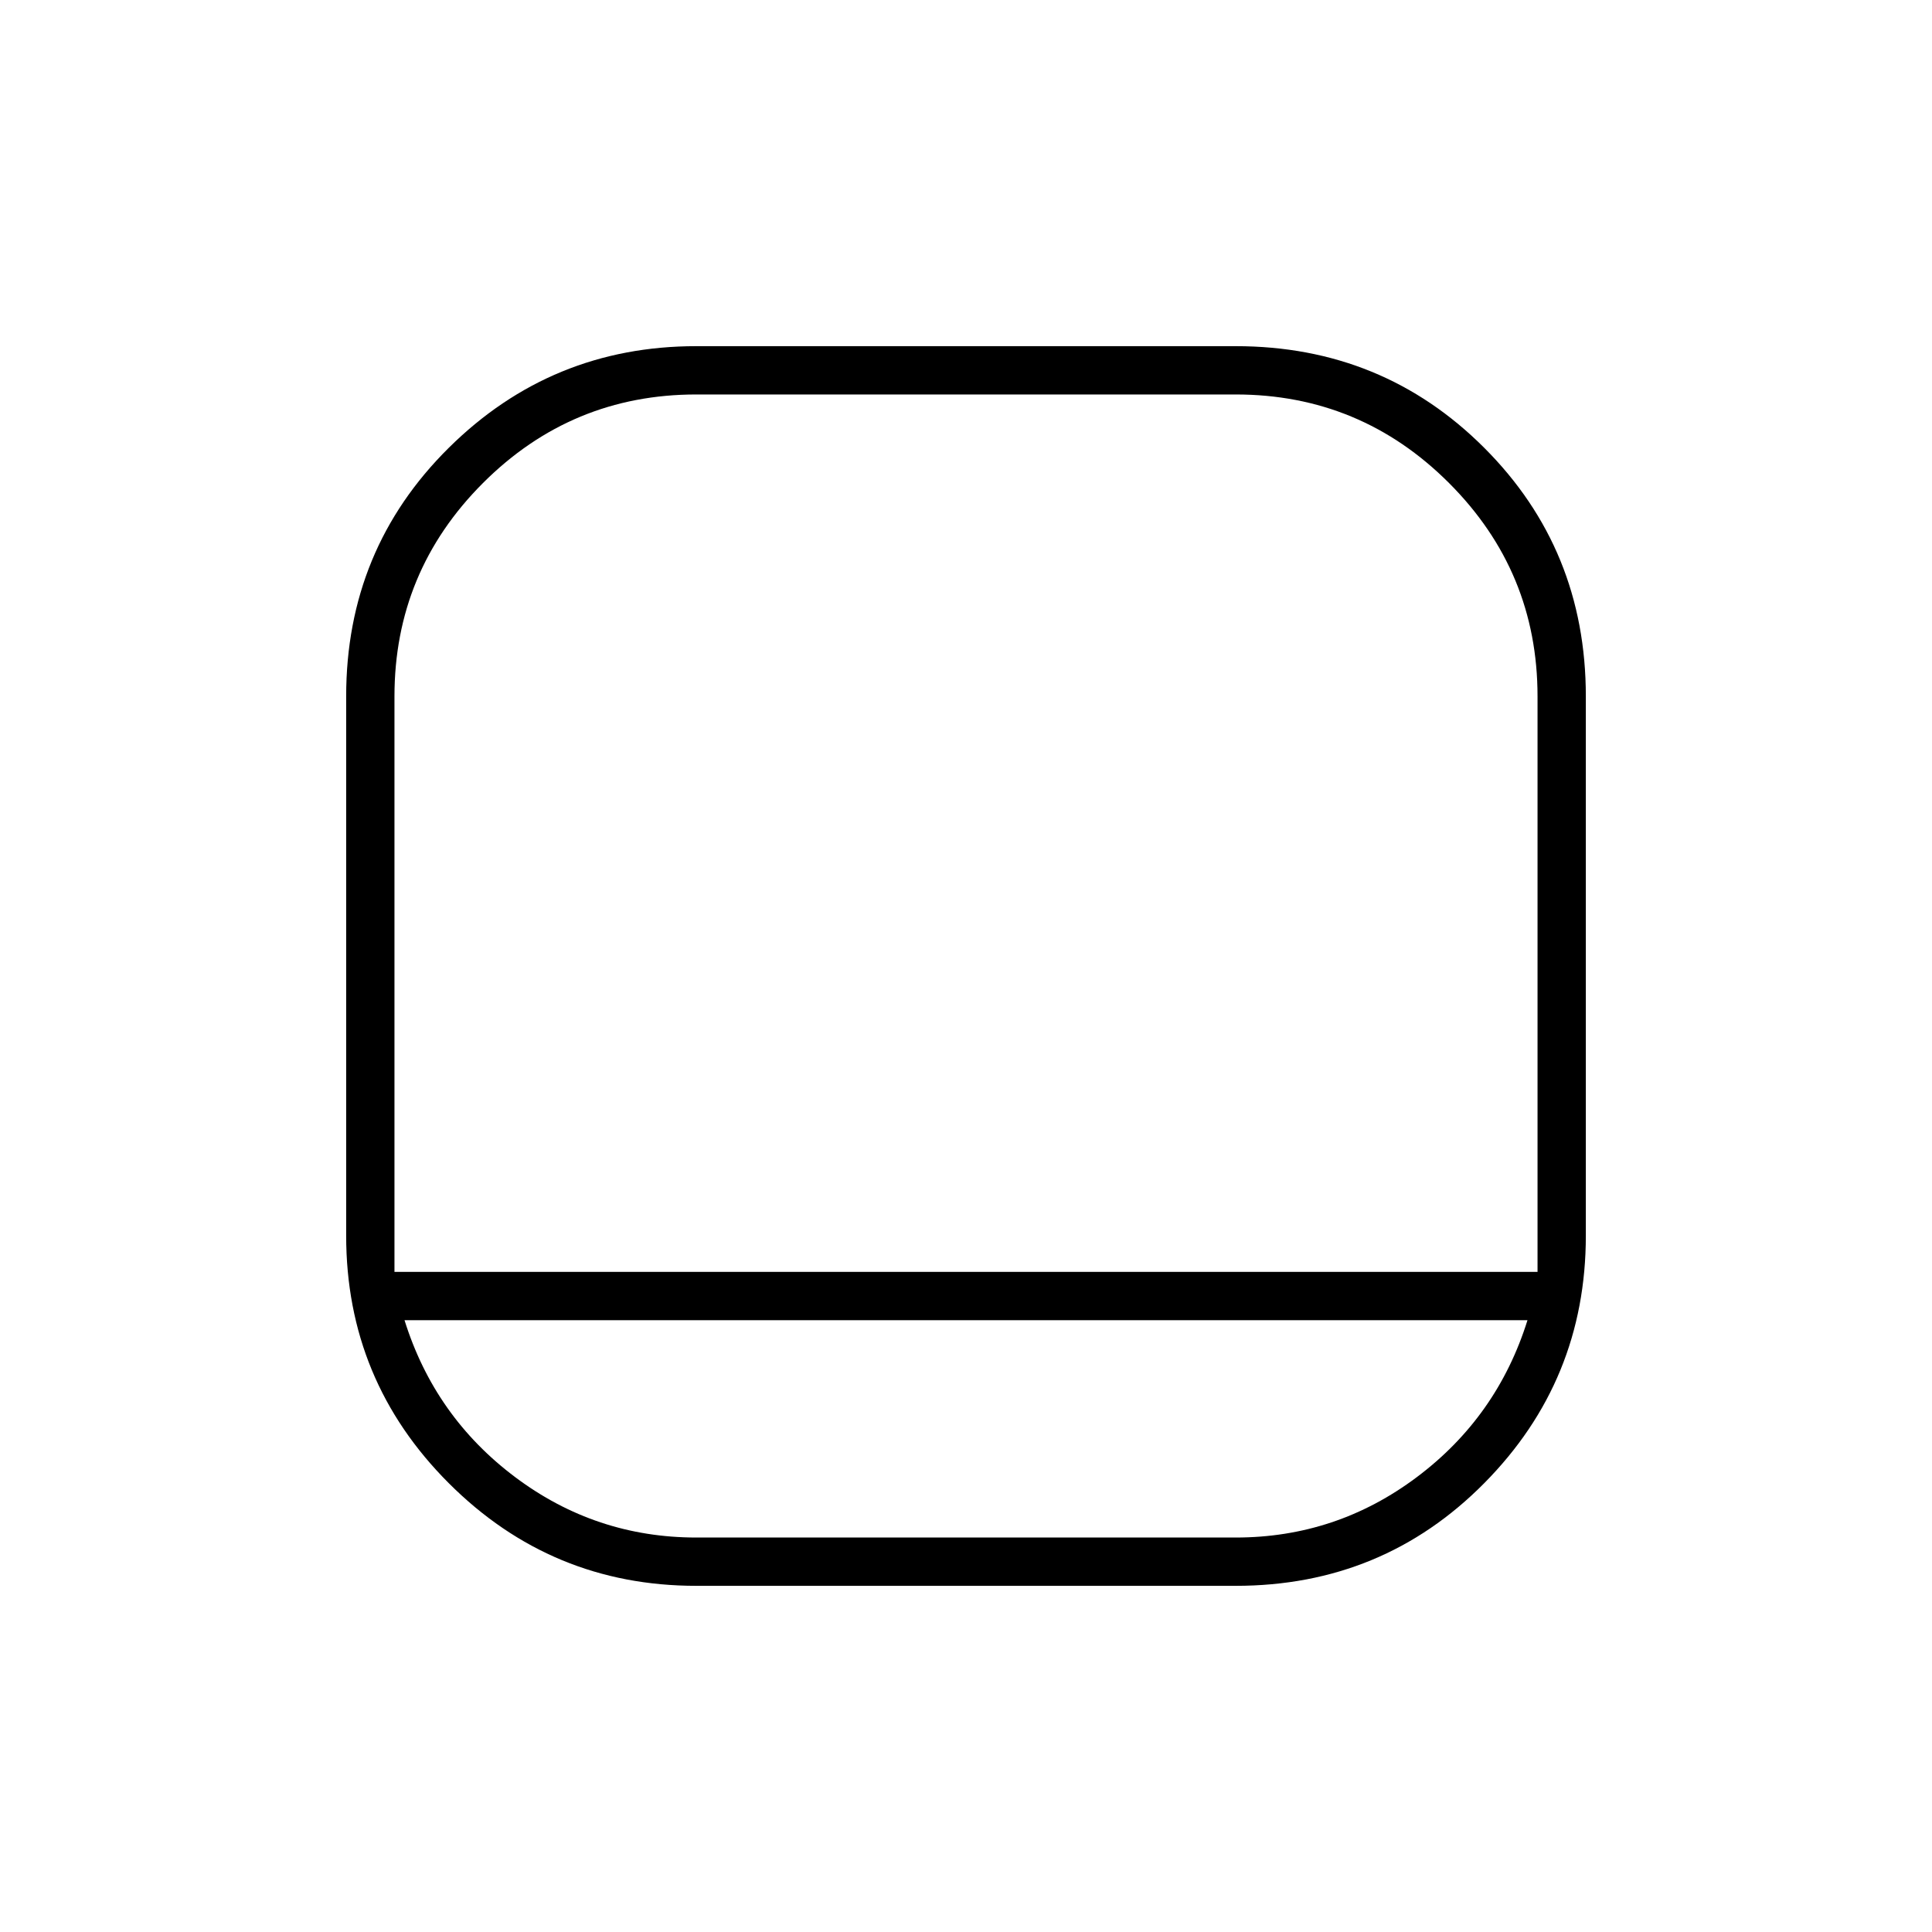 <svg xmlns="http://www.w3.org/2000/svg" height="40" width="40"><path d="M14.417 32.833q-3 0-5.125-2.125t-2.125-5.125V14.417q0-3.042 2.125-5.146t5.125-2.104h11.166q3.042 0 5.146 2.104t2.104 5.146v11.166q0 3-2.104 5.125t-5.146 2.125Zm-6.25-6.5h23.666V14.417q0-2.584-1.833-4.417-1.833-1.833-4.417-1.833H14.417Q11.833 8.167 10 10q-1.833 1.833-1.833 4.417Zm.208 1q.625 2 2.292 3.25 1.666 1.25 3.75 1.25h11.166q2.084 0 3.75-1.25 1.667-1.25 2.292-3.25Zm11.625-1Z"/></svg>